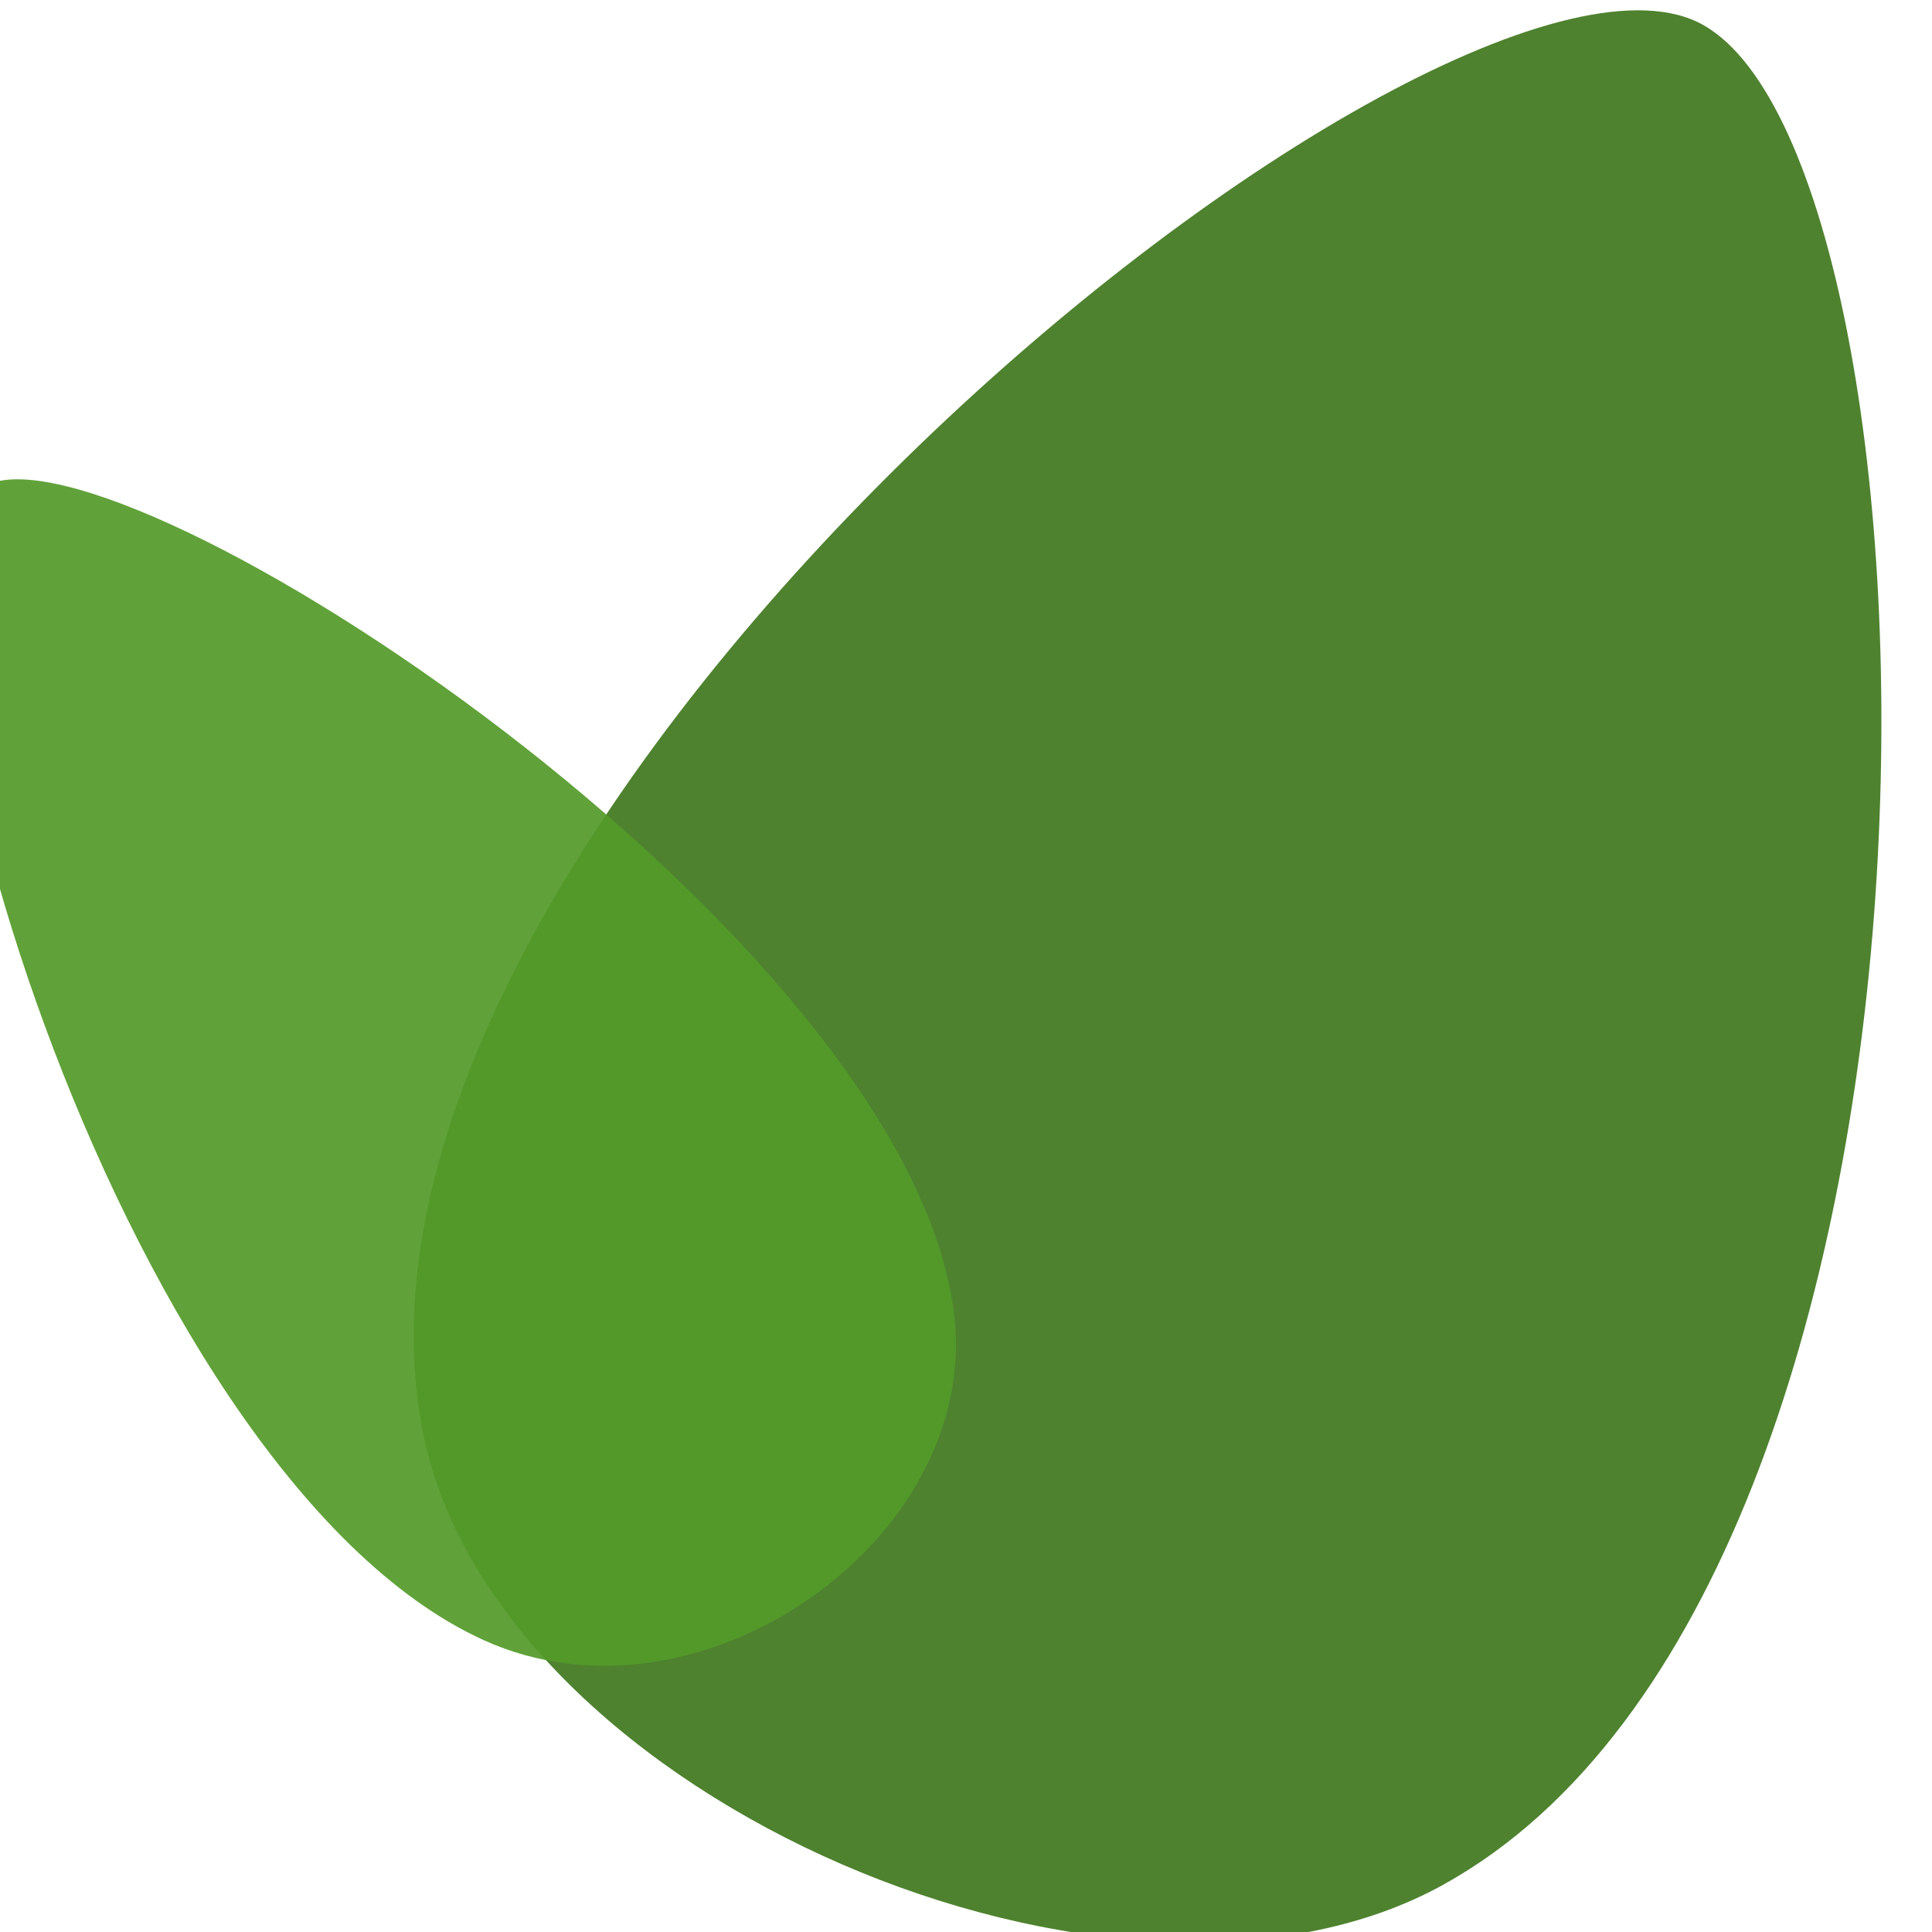 <?xml version="1.0" encoding="UTF-8" standalone="no"?>
<svg
   version="1.1"
   width="64"
   height="64"
   viewBox="0 0 64 64"
   xml:space="preserve"
   id="svg218"
   sodipodi:docname="bush_particle_2.svg"
   inkscape:version="1.4 (1:1.4+202410161351+e7c3feb100)"
   xmlns:inkscape="http://www.inkscape.org/namespaces/inkscape"
   xmlns:sodipodi="http://sodipodi.sourceforge.net/DTD/sodipodi-0.dtd"
   xmlns="http://www.w3.org/2000/svg"
   xmlns:svg="http://www.w3.org/2000/svg"><sodipodi:namedview
   id="namedview220"
   pagecolor="#505050"
   bordercolor="#eeeeee"
   borderopacity="1"
   inkscape:showpageshadow="0"
   inkscape:pageopacity="0"
   inkscape:pagecheckerboard="true"
   inkscape:deskcolor="#505050"
   showgrid="false"
   inkscape:zoom="11.313708"
   inkscape:cx="15.55635"
   inkscape:cy="28.107496"
   inkscape:window-width="2560"
   inkscape:window-height="1368"
   inkscape:window-x="0"
   inkscape:window-y="0"
   inkscape:window-maximized="1"
   inkscape:current-layer="svg218"
   showguides="true"
   inkscape:pageshadow="0" />
<desc
   id="desc181">Created with Fabric.js 5.3.0</desc>
<defs
   id="defs183" />

<g
   id="g7393"
   transform="matrix(4.195,0,0,4.157,19332.272,9293.907)"
   inkscape:export-filename="bush_particle_01.svg"
   inkscape:export-xdpi="96"
   inkscape:export-ydpi="96"><g
     id="g1734"><path
       id="path542-6"
       style="fill:#40781f;fill-opacity:0.925;stroke:none;stroke-width:0;stroke-linejoin:round;stroke-dasharray:none"
       d="m -4597.01,-2220.706 c -2.559,1.428 -7.428,-0.68 -8.046,-3.545 -1.064,-4.932 8.099,-12.428 10.102,-11.272 2.003,1.156 2.298,12.388 -2.057,14.817 z"
       sodipodi:nodetypes="aaza" /><path
       id="path542-0-2"
       style="fill:#539b29;fill-opacity:0.925;stroke:none;stroke-width:0;stroke-linejoin:round;stroke-dasharray:none"
       d="m -4600.874,-2225.253 c 0.216,1.792 -2.01,3.379 -3.713,2.599 -2.931,-1.342 -5.008,-8.659 -3.934,-9.202 1.074,-0.544 7.279,3.554 7.647,6.603 z"
       sodipodi:nodetypes="aaza" /></g></g></svg>
